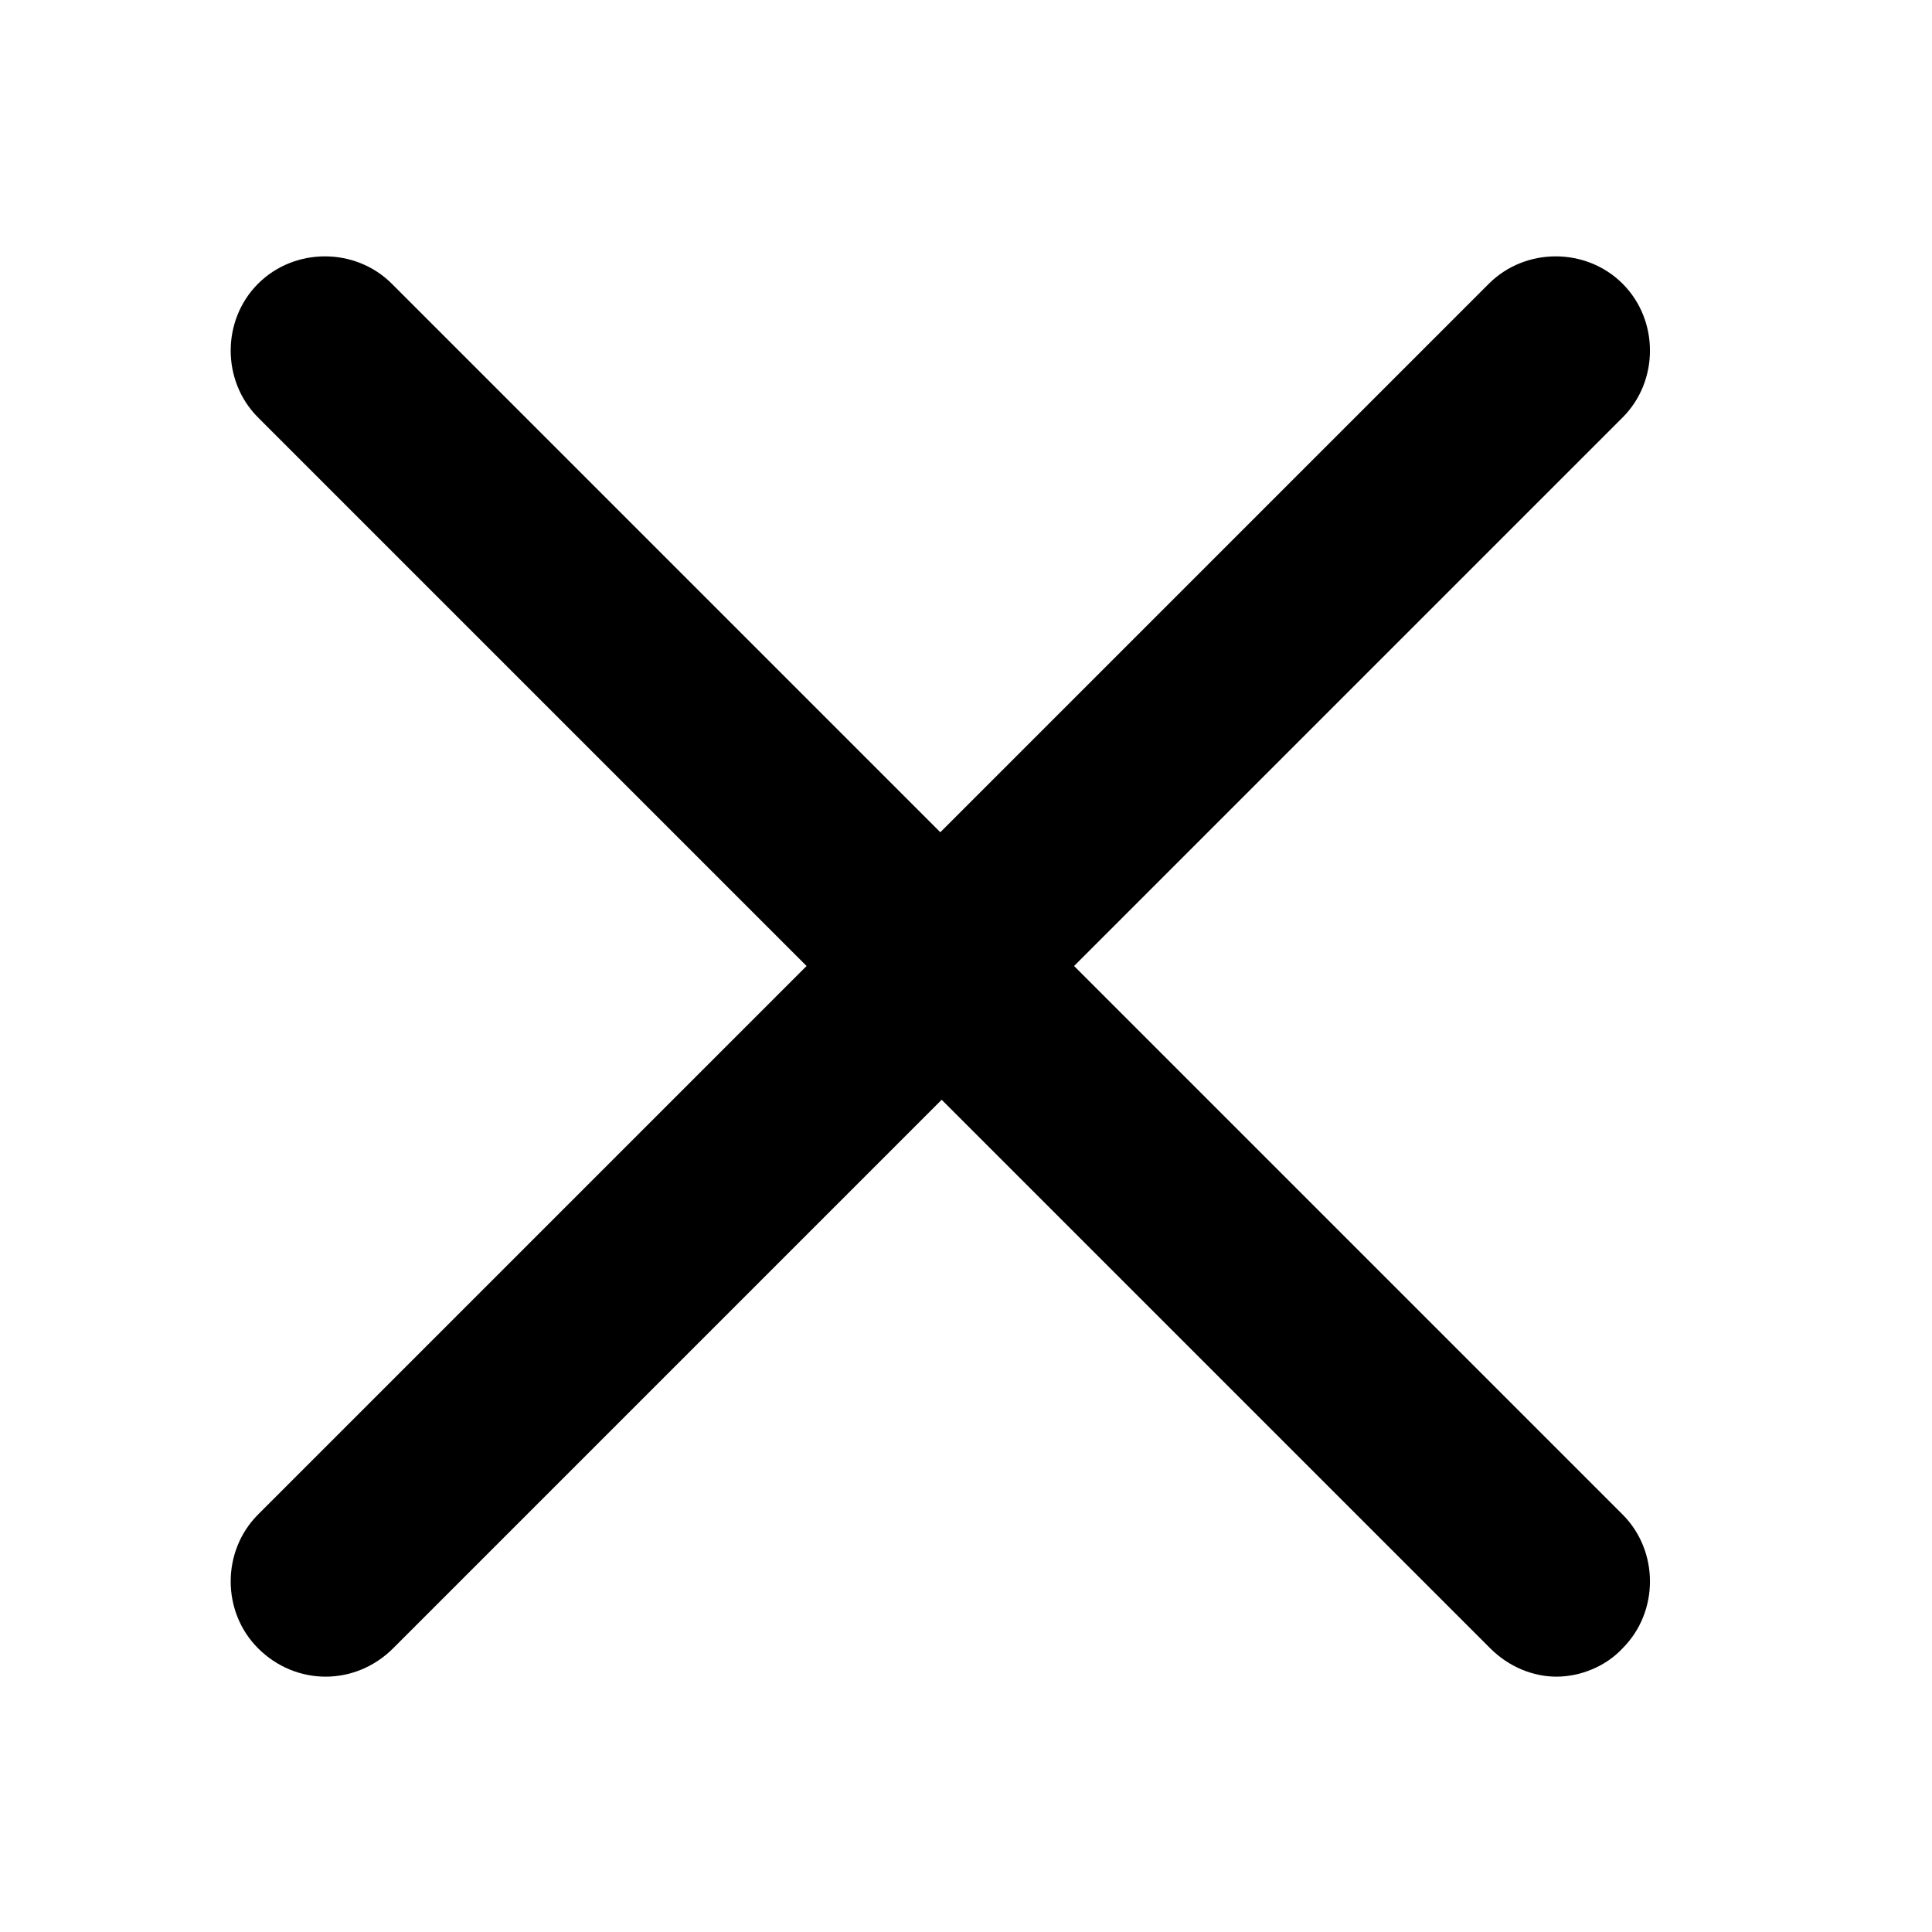 <?xml version="1.0" encoding="utf-8"?>
<!-- Generator: Adobe Illustrator 21.0.0, SVG Export Plug-In . SVG Version: 6.00 Build 0)  -->
<svg version="1.1" id="Calque_1" xmlns="http://www.w3.org/2000/svg" xmlns:xlink="http://www.w3.org/1999/xlink" x="0px" y="0px"
	 viewBox="0 0 143 143" style="enable-background:new 0 0 143 143;" xml:space="preserve">
<g id="Croix-XS">
	<path d="M79.5,71.5l40.6-40.6c2.7-2.7,2.7-7.2,0-9.9s-7.2-2.7-9.9,0L69.6,61.6L29,21c-2.7-2.7-7.2-2.7-9.9,0s-2.7,7.2,0,9.9
		l40.6,40.6l-40.6,40.6c-2.7,2.7-2.7,7.2,0,9.9c1.4,1.4,3.2,2.1,5,2.1s3.6-0.7,5-2.1l40.6-40.6l40.6,40.6c1.4,1.4,3.2,2.1,4.9,2.1
		s3.6-0.7,4.9-2.1c2.7-2.7,2.7-7.2,0-9.9L79.5,71.5z"/>
</g>
</svg>
